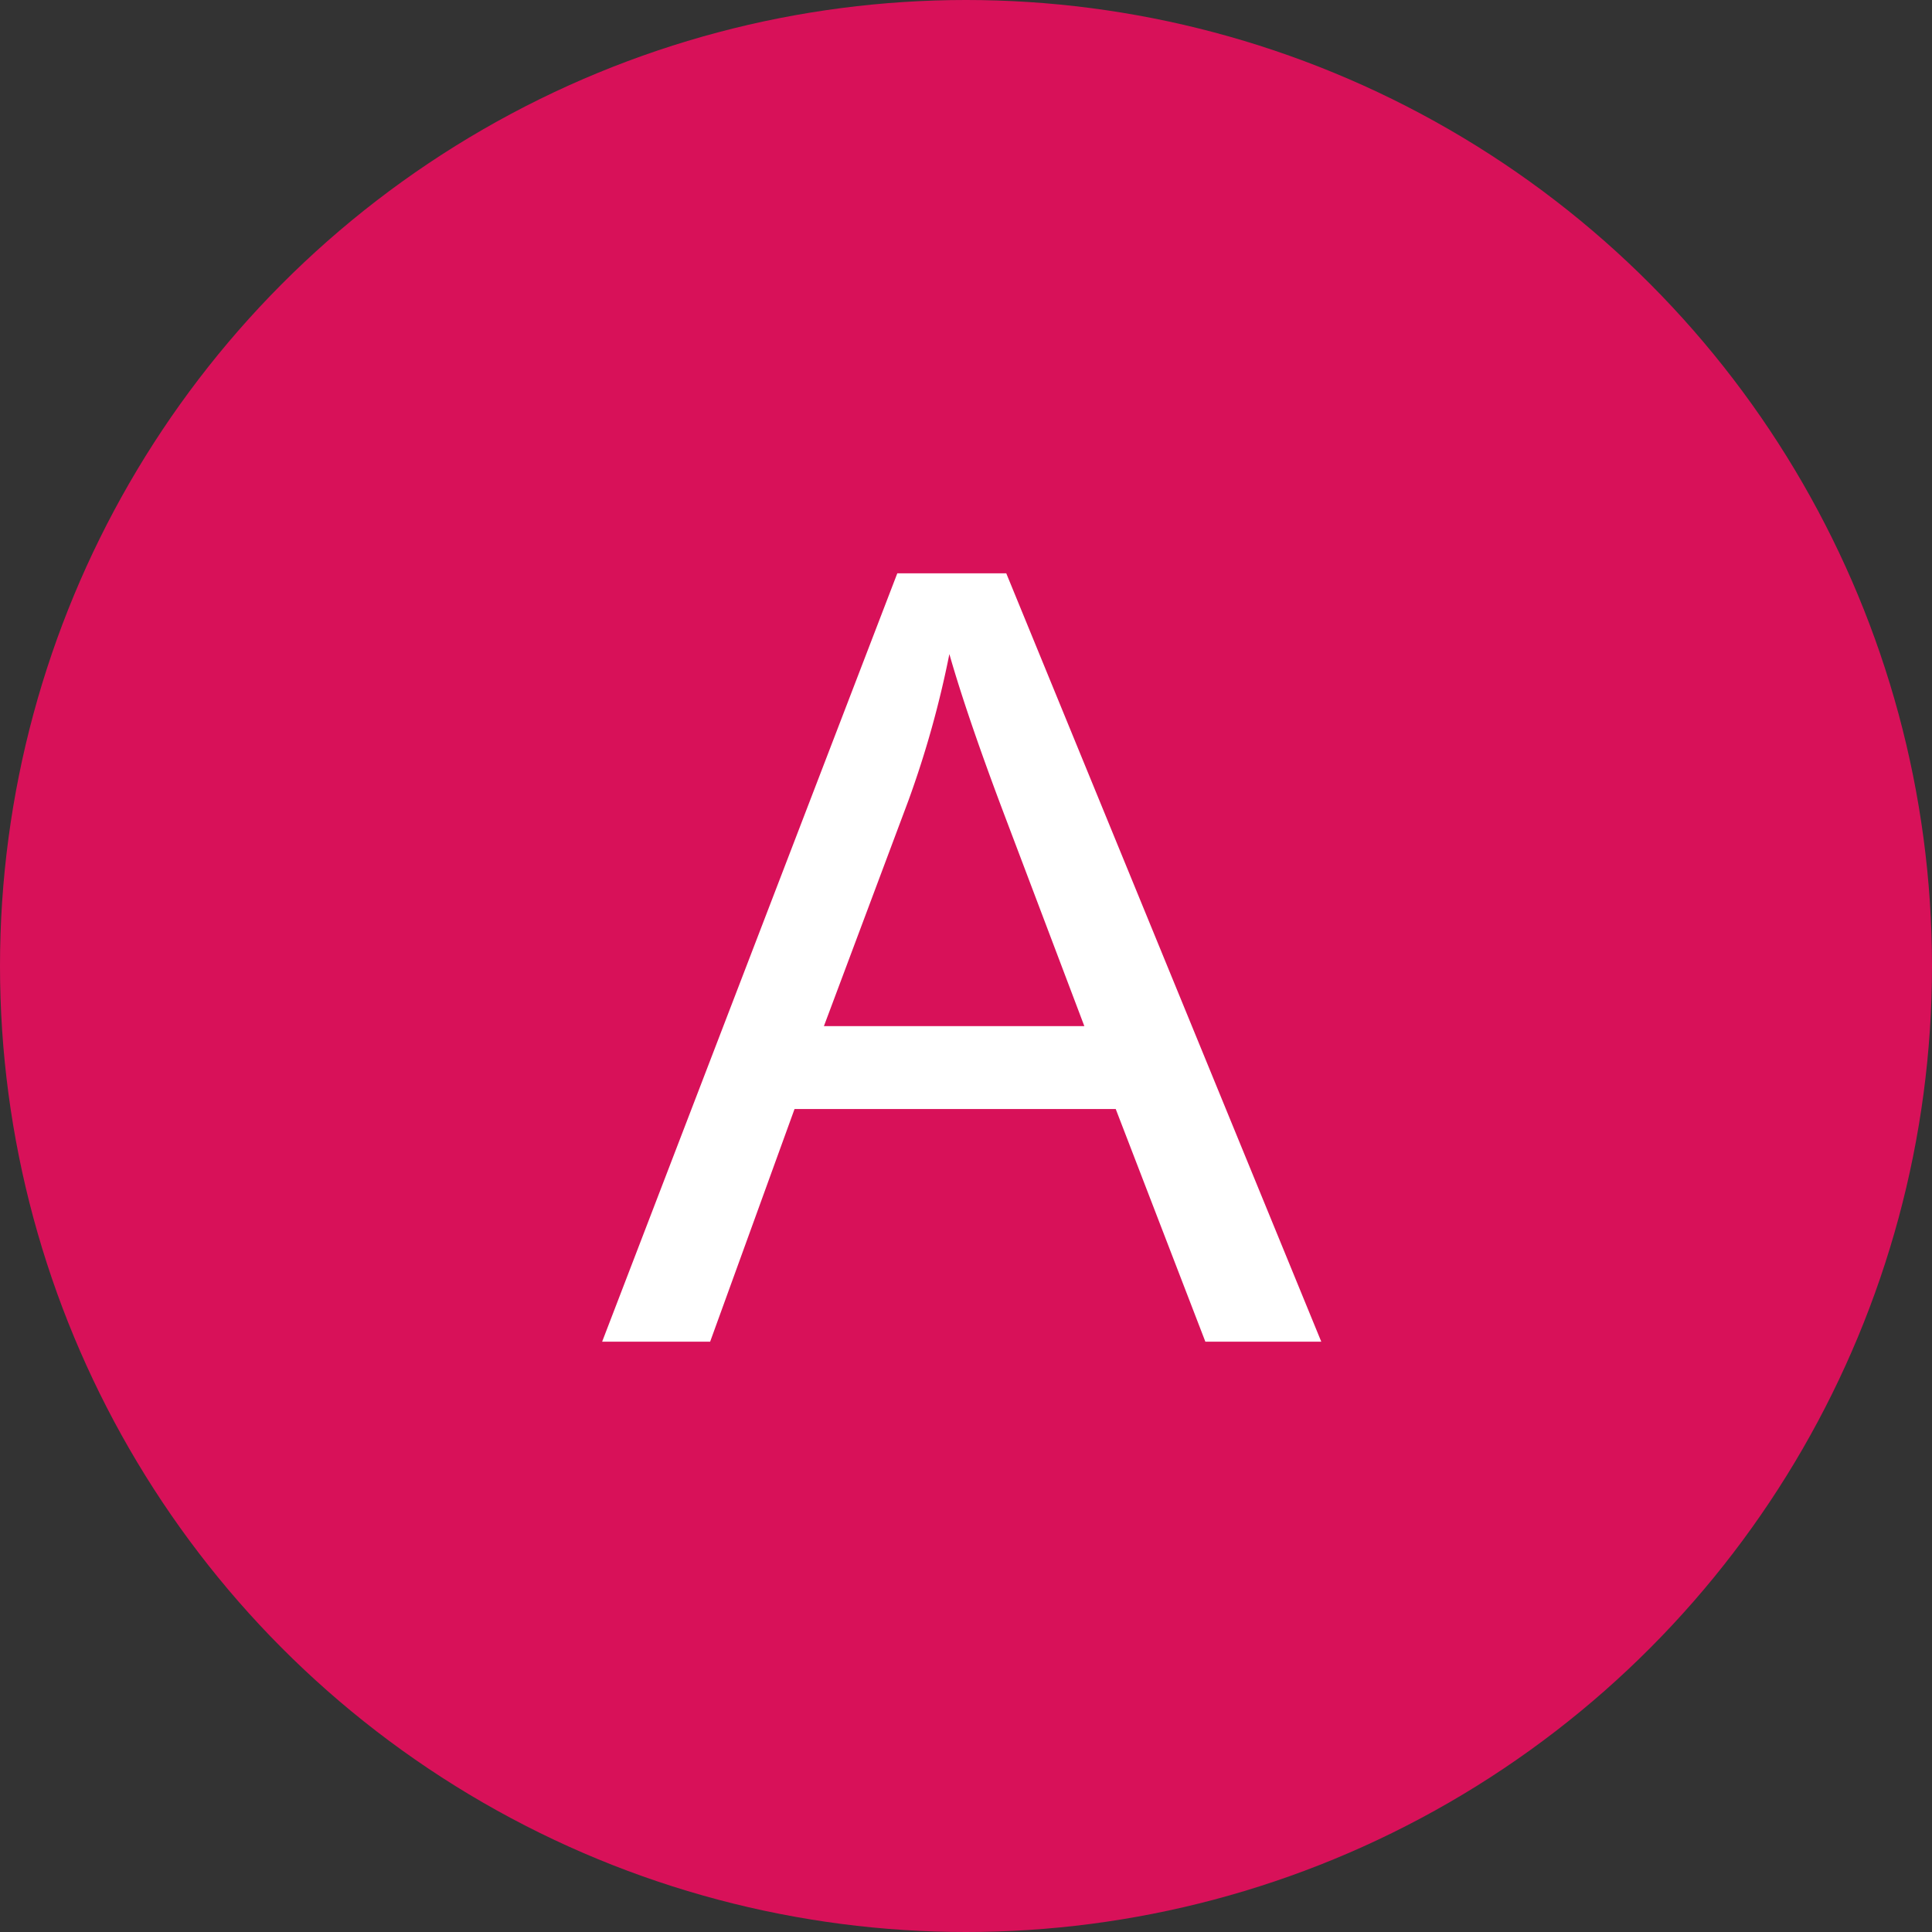 <svg xmlns="http://www.w3.org/2000/svg" width="144" height="144" viewBox="0 0 144 144">
	<rect x="0" y="0" width="144" height="144" fill="#333333" stroke="none"/>
	<circle fill="#d81159" cx="72" cy="72" r="72"/>
	<path fill="#fff" d="M44.88,100l22-57.27H75L98.48,100H89.84L83.16,82.66H59.22L52.93,100ZM61.41,76.48H80.82l-6-15.85q-2.73-7.23-4.06-11.88A74.15,74.15,0,0,1,67.7,59.69Z"/>
</svg>